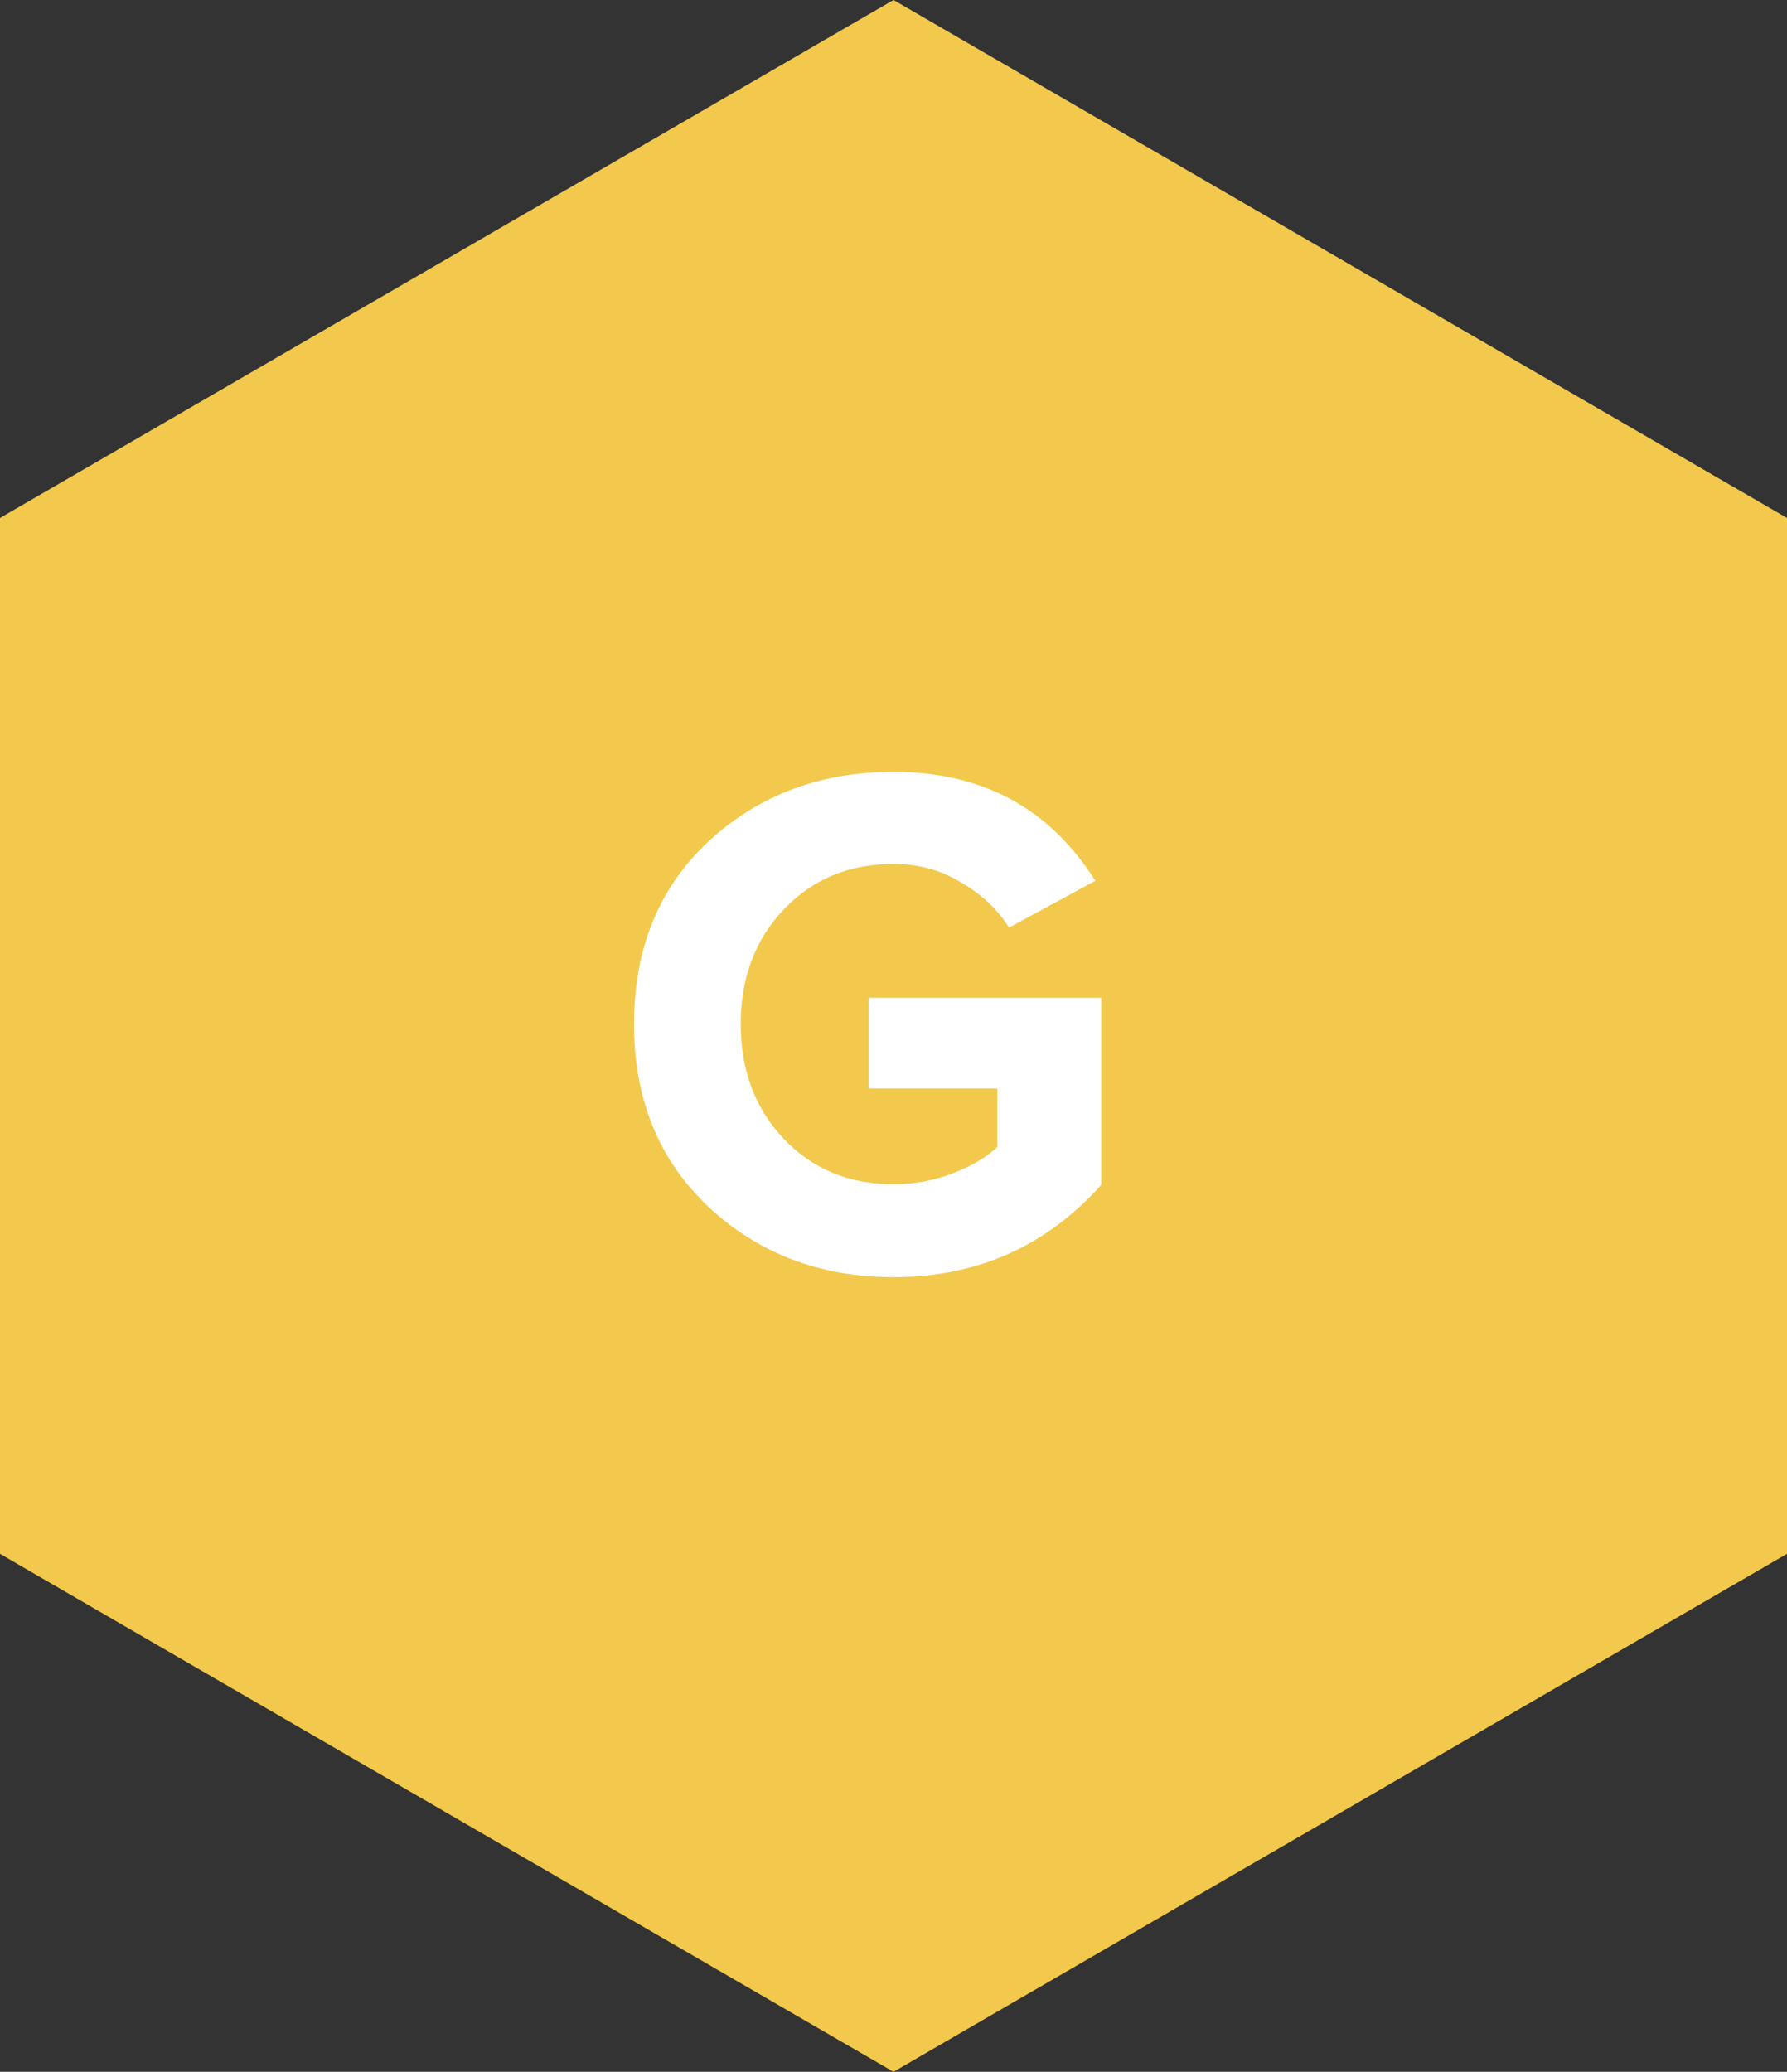 <svg width="44" height="51" viewBox="0 0 44 51" fill="none" xmlns="http://www.w3.org/2000/svg">
<rect x="0" y="0" width="44" height="51" fill="#333333" stroke="none"/>
<path d="M22 0L44 12.75V38.25L22 51L0 38.25V12.75L22 0Z" fill="#F2C94C"/>
<path d="M22.001 31.438C20.201 31.438 18.683 30.862 17.447 29.71C16.223 28.558 15.611 27.058 15.611 25.21C15.611 23.35 16.223 21.85 17.447 20.71C18.683 19.57 20.201 19 22.001 19C24.185 19 25.841 19.894 26.969 21.682L24.845 22.834C24.557 22.378 24.161 22.006 23.657 21.718C23.165 21.418 22.613 21.268 22.001 21.268C20.909 21.268 20.009 21.64 19.301 22.384C18.593 23.128 18.239 24.07 18.239 25.21C18.239 26.35 18.593 27.292 19.301 28.036C20.009 28.78 20.909 29.152 22.001 29.152C22.505 29.152 22.991 29.062 23.459 28.882C23.927 28.702 24.293 28.486 24.557 28.234V26.794H21.389V24.562H27.113V29.17C25.757 30.682 24.053 31.438 22.001 31.438Z" fill="white"/>
</svg>
